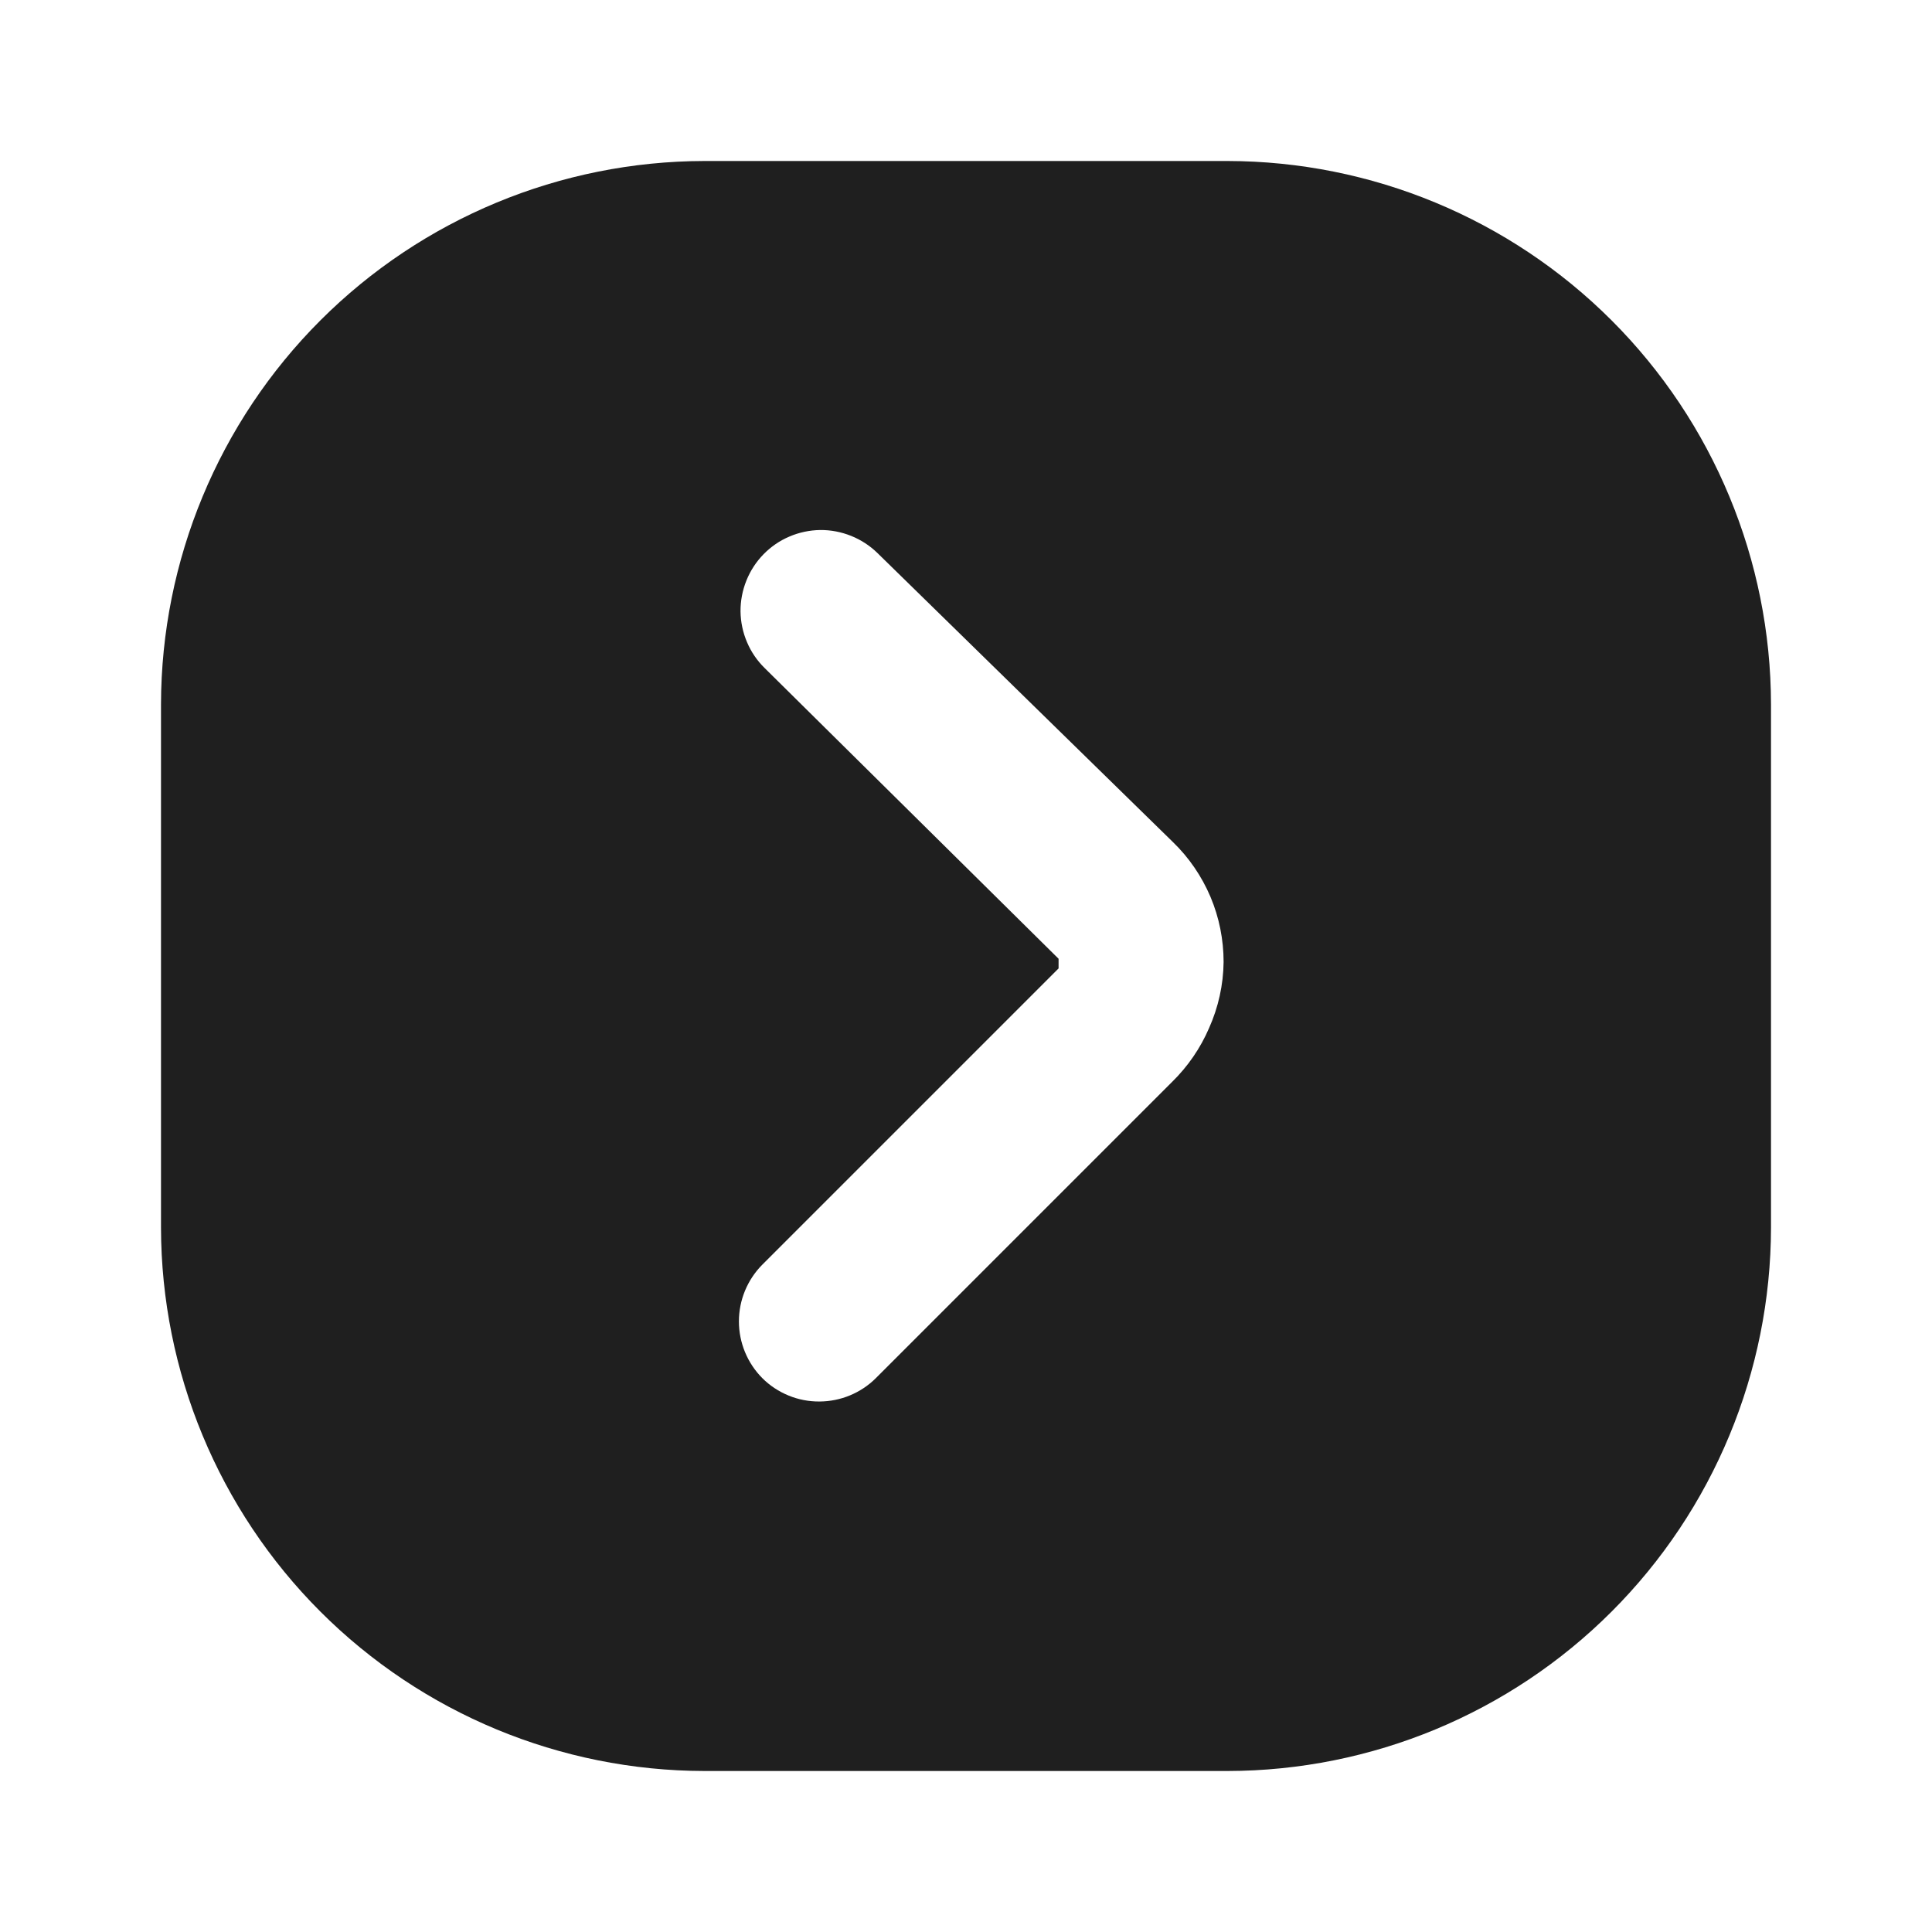 <svg width="24" height="24" viewBox="0 0 24 24" fill="none" xmlns="http://www.w3.org/2000/svg">
<path d="M15.25 2H8.75C6.961 2.003 5.245 2.715 3.98 3.98C2.715 5.245 2.003 6.961 2 8.75V15.25C2.003 17.039 2.715 18.755 3.98 20.02C5.245 21.285 6.961 21.997 8.75 22H15.25C17.039 21.997 18.755 21.285 20.02 20.02C21.285 18.755 21.997 17.039 22 15.25V8.75C21.997 6.961 21.285 5.245 20.02 3.98C18.755 2.715 17.039 2.003 15.25 2ZM15.02 12.77C14.912 13.021 14.755 13.249 14.56 13.44L10.88 17.12C10.694 17.305 10.442 17.409 10.18 17.41C10.048 17.411 9.918 17.386 9.796 17.336C9.674 17.286 9.563 17.213 9.47 17.12C9.284 16.933 9.179 16.679 9.179 16.415C9.179 16.151 9.284 15.897 9.47 15.71L13.15 12.03V11.91L9.5 8.3C9.406 8.208 9.331 8.099 9.28 7.978C9.228 7.857 9.201 7.727 9.199 7.596C9.198 7.464 9.223 7.334 9.272 7.212C9.321 7.09 9.393 6.979 9.485 6.885C9.577 6.791 9.686 6.716 9.807 6.665C9.928 6.613 10.058 6.586 10.19 6.584C10.321 6.583 10.451 6.608 10.573 6.657C10.695 6.706 10.806 6.778 10.9 6.87L14.57 10.46C14.77 10.653 14.928 10.885 15.037 11.141C15.145 11.397 15.2 11.672 15.2 11.95C15.197 12.233 15.135 12.512 15.02 12.77Z" fill="#1F1F1F"/>
</svg>
